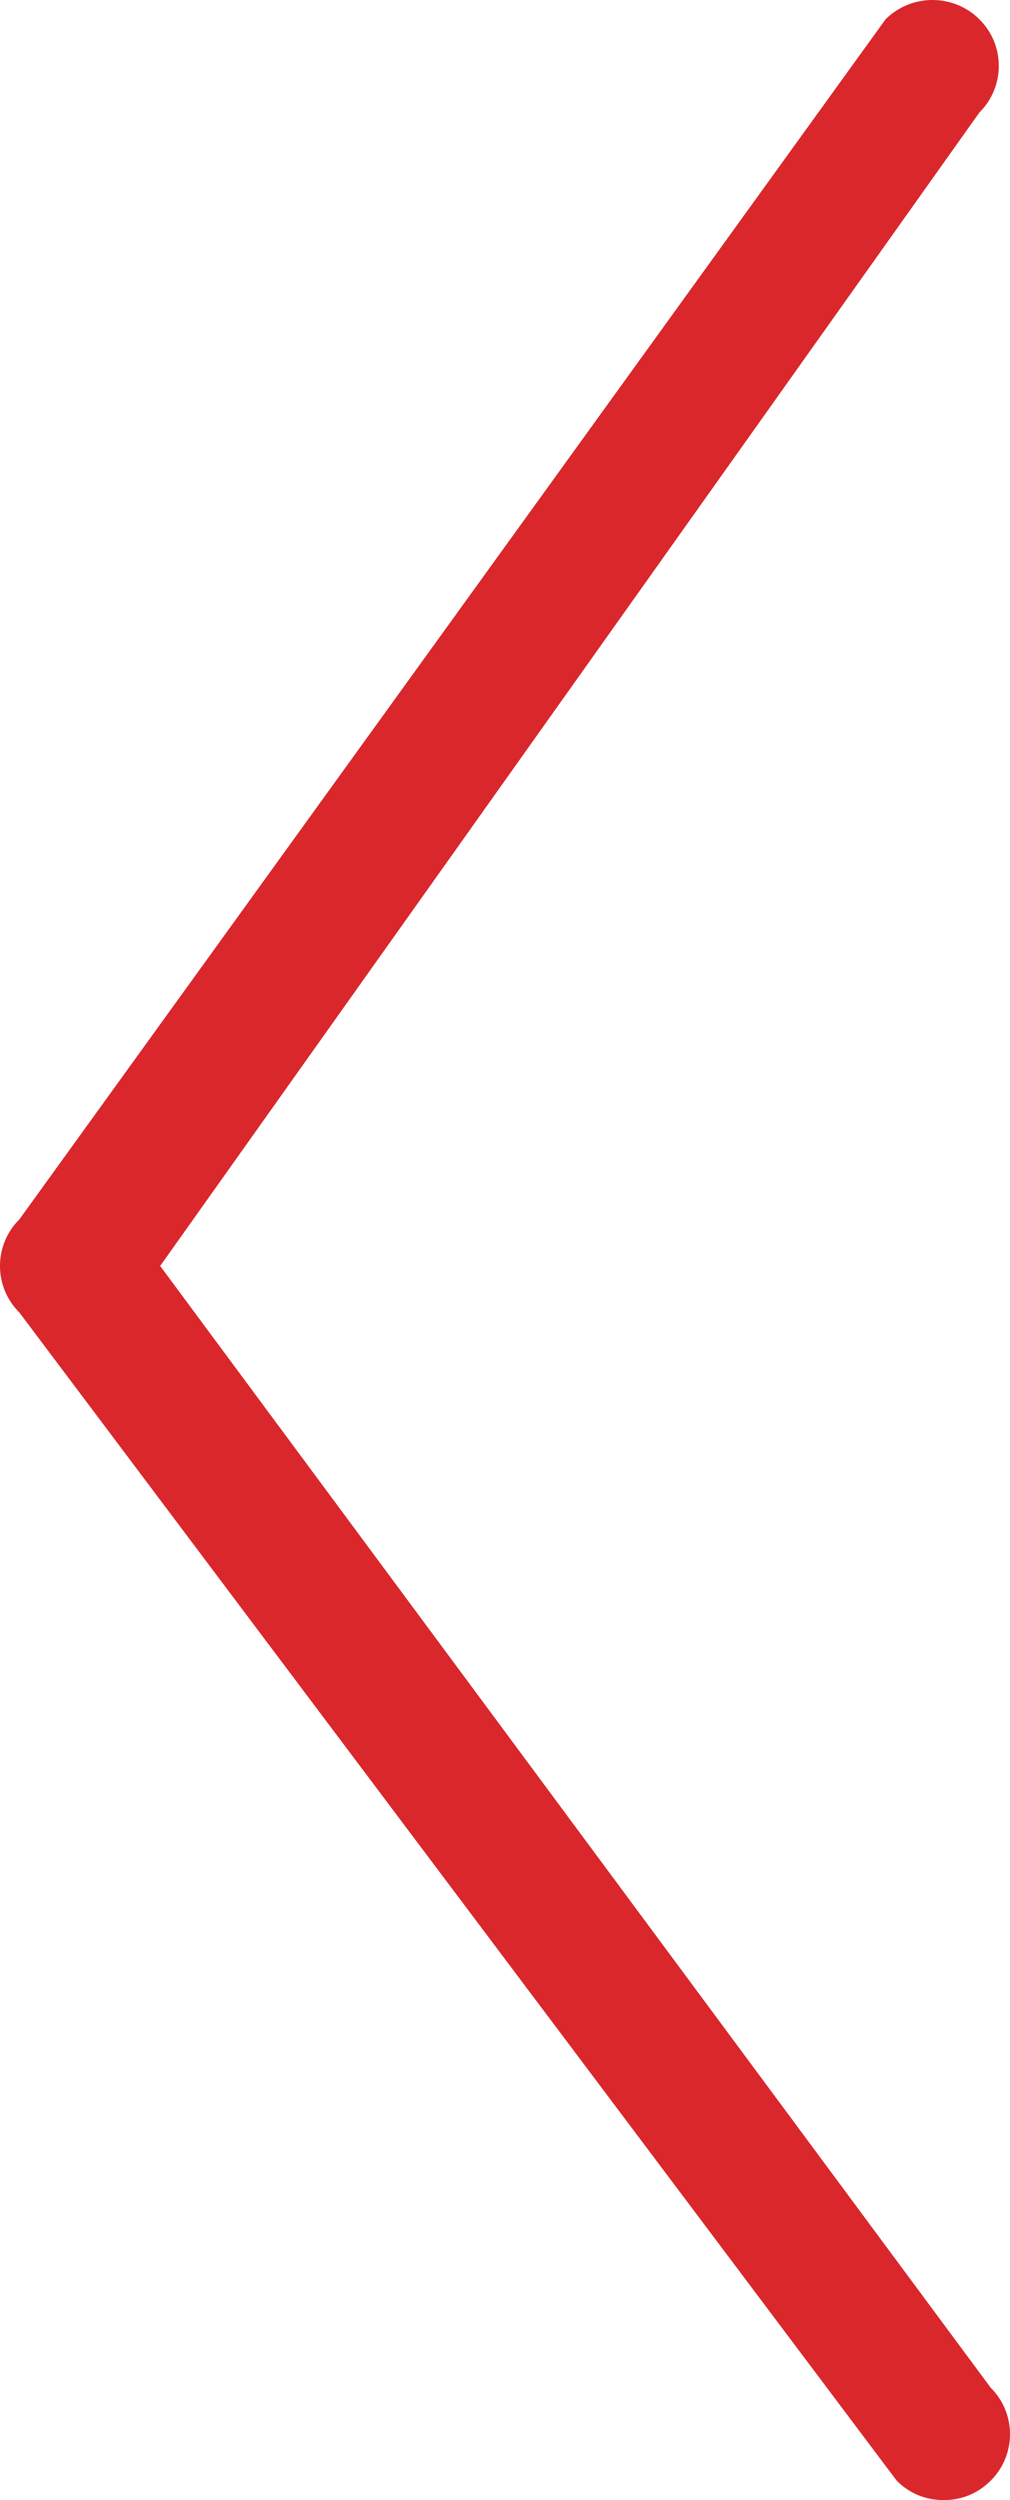 <?xml version="1.0" encoding="UTF-8"?>
<svg width="19px" height="47px" viewBox="0 0 19 47" version="1.1" xmlns="http://www.w3.org/2000/svg" xmlns:xlink="http://www.w3.org/1999/xlink">
    <!-- Generator: sketchtool 51.2 (57519) - http://www.bohemiancoding.com/sketch -->
    <title>9A81C3E5-6E4F-4F88-A5E8-333D0981DA4A</title>
    <desc>Created with sketchtool.</desc>
    <defs></defs>
    <g id="FLUJO-" stroke="none" stroke-width="1" fill="none" fill-rule="evenodd">
        <g id="1.-Home_Campaña-navidad" transform="translate(-256, -3505)" fill="#DA272C" fill-rule="nonzero">
            <path d="M257.248,3552 C256.913,3552 256.609,3551.879 256.365,3551.637 C255.878,3551.154 255.878,3550.369 256.365,3549.885 L271.987,3528.799 L256.576,3507.115 C256.089,3506.631 256.089,3505.846 256.576,3505.363 C257.062,3504.879 257.854,3504.879 258.341,3505.363 L274.635,3527.923 C275.122,3528.406 275.122,3529.192 274.635,3529.675 L258.13,3551.637 C257.887,3551.879 257.583,3552 257.248,3552 Z" id="Shape" transform="translate(265.5, 3528.5) scale(-1, 1) translate(-265.5, -3528.5) "></path>
        </g>
    </g>
</svg>